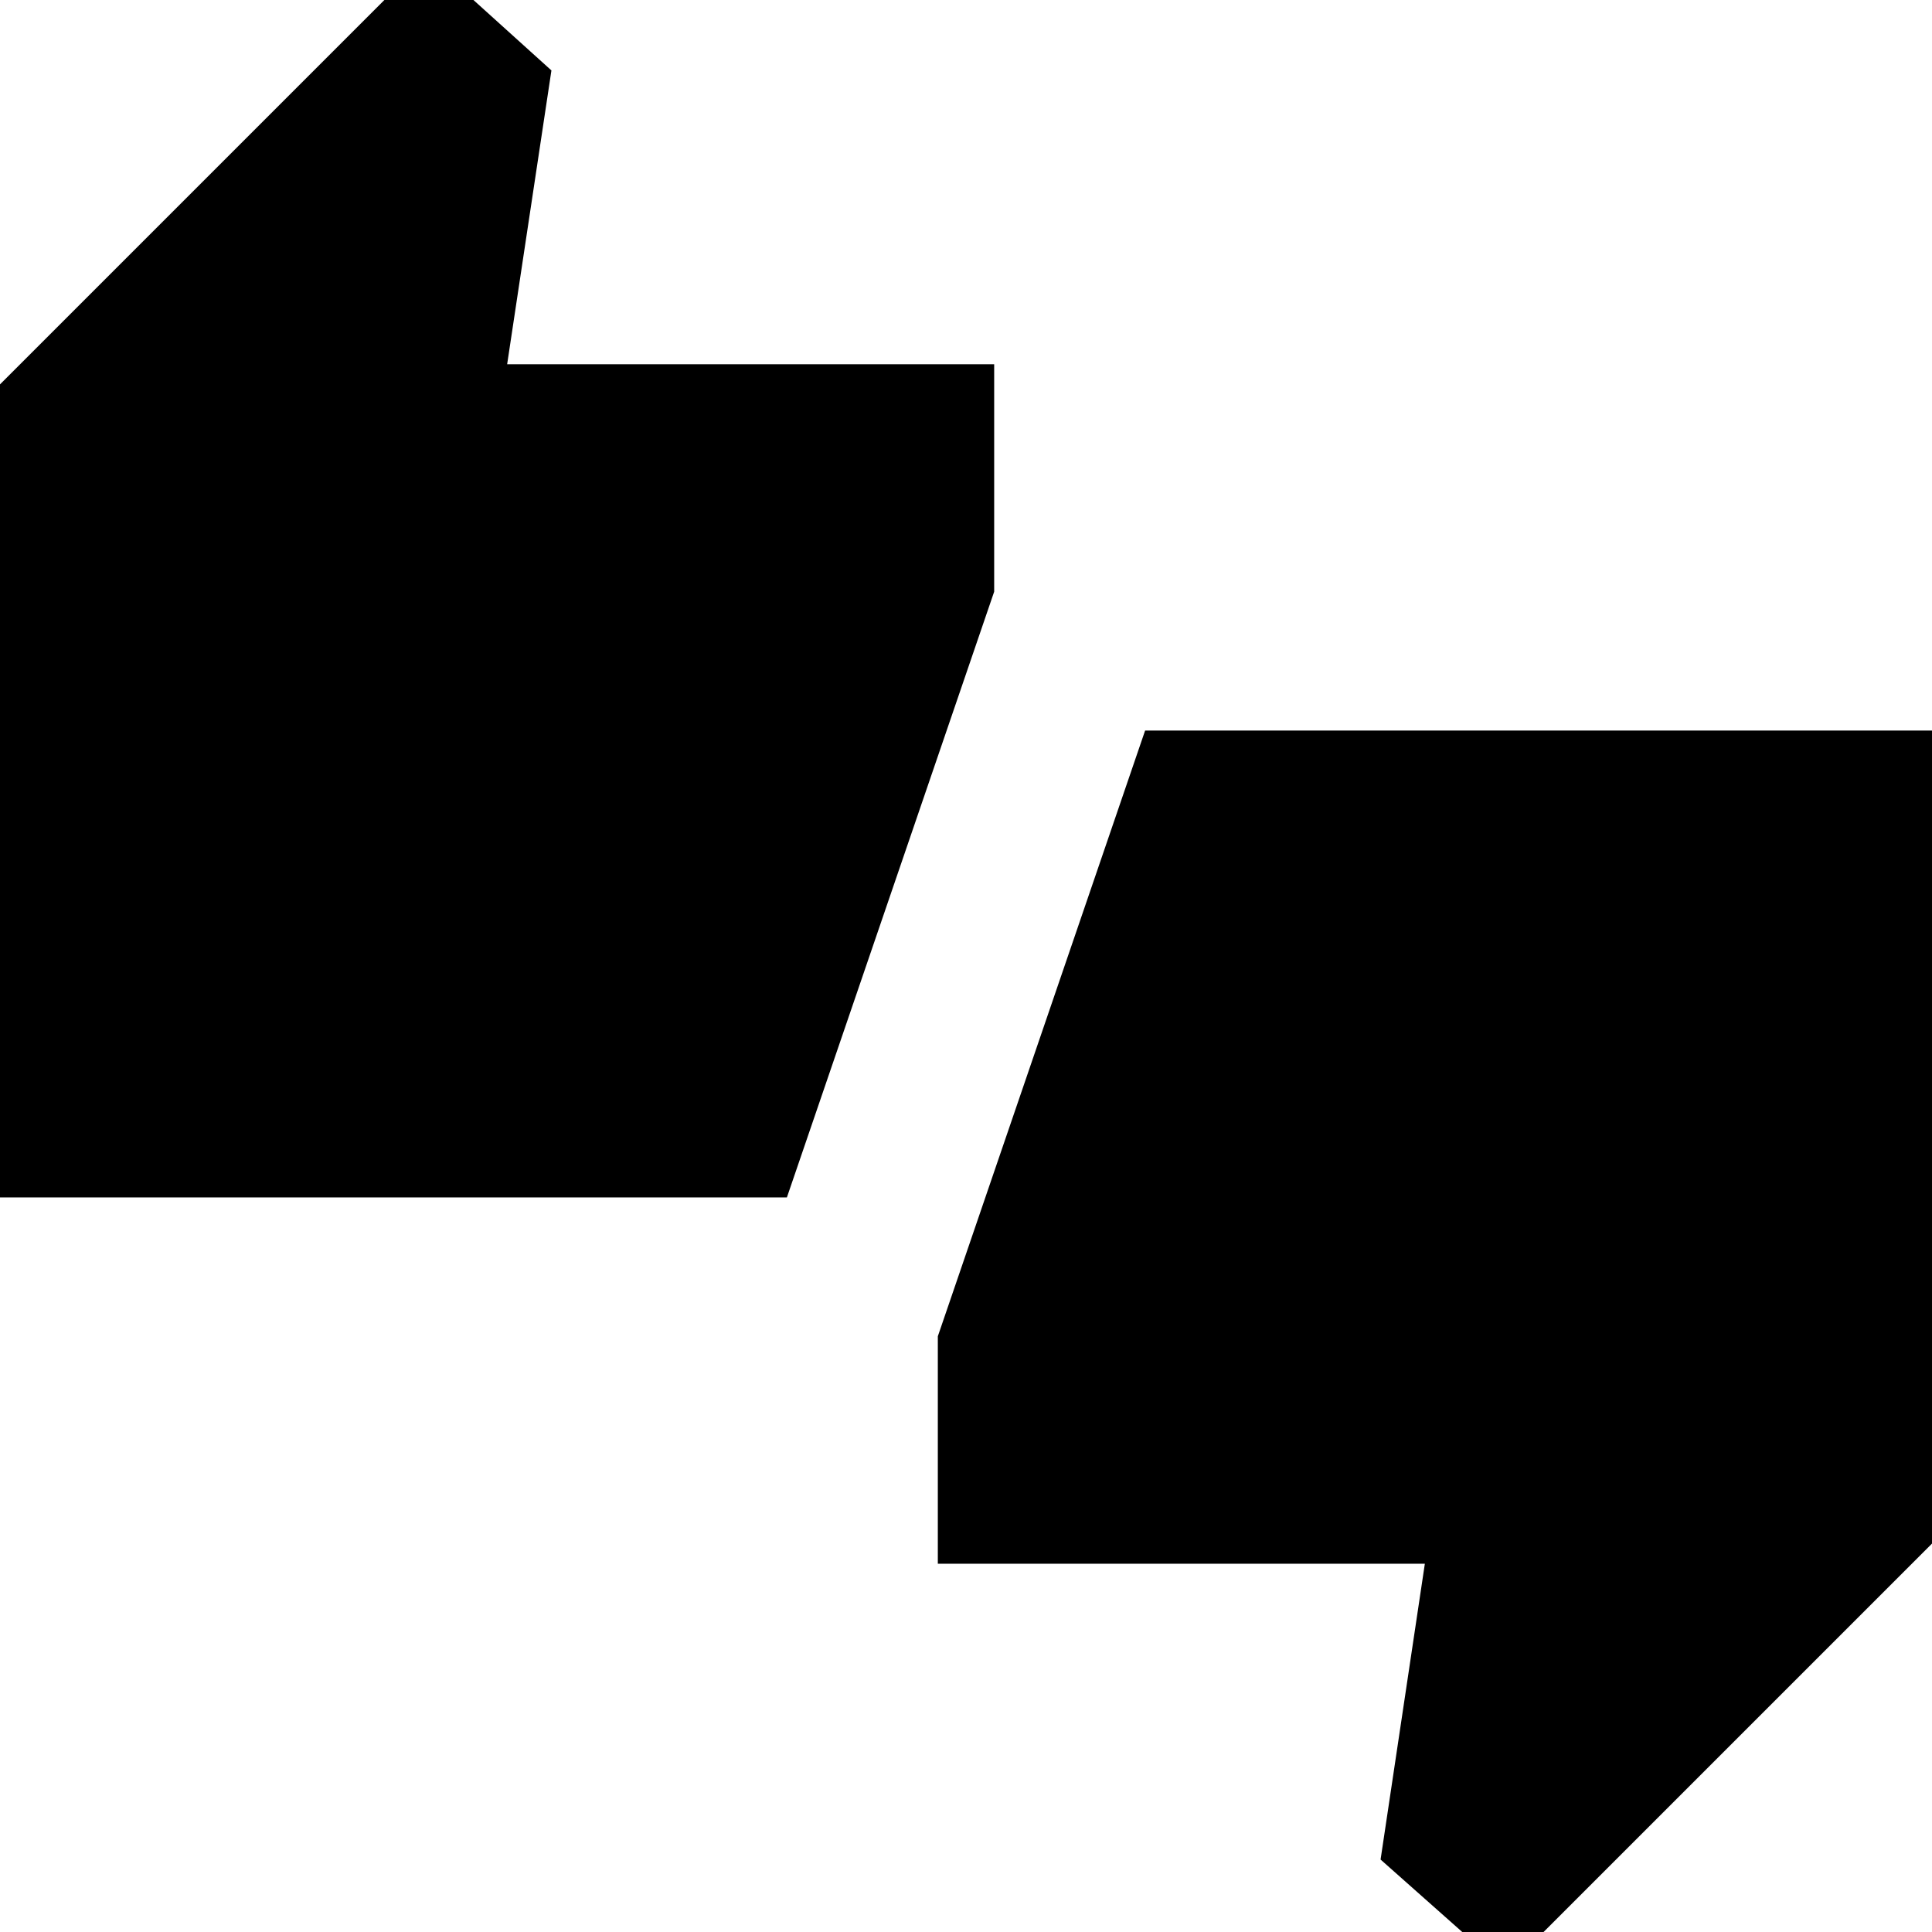 <svg xmlns="http://www.w3.org/2000/svg" height="20" viewBox="0 -960 960 960" width="20"><path d="M-20-365v-384l232-232 62 56-22 146h242v113L391-365H-20ZM748 19l-62-55 22-147H466v-113l103-301h411v384L748 19Z"/></svg>